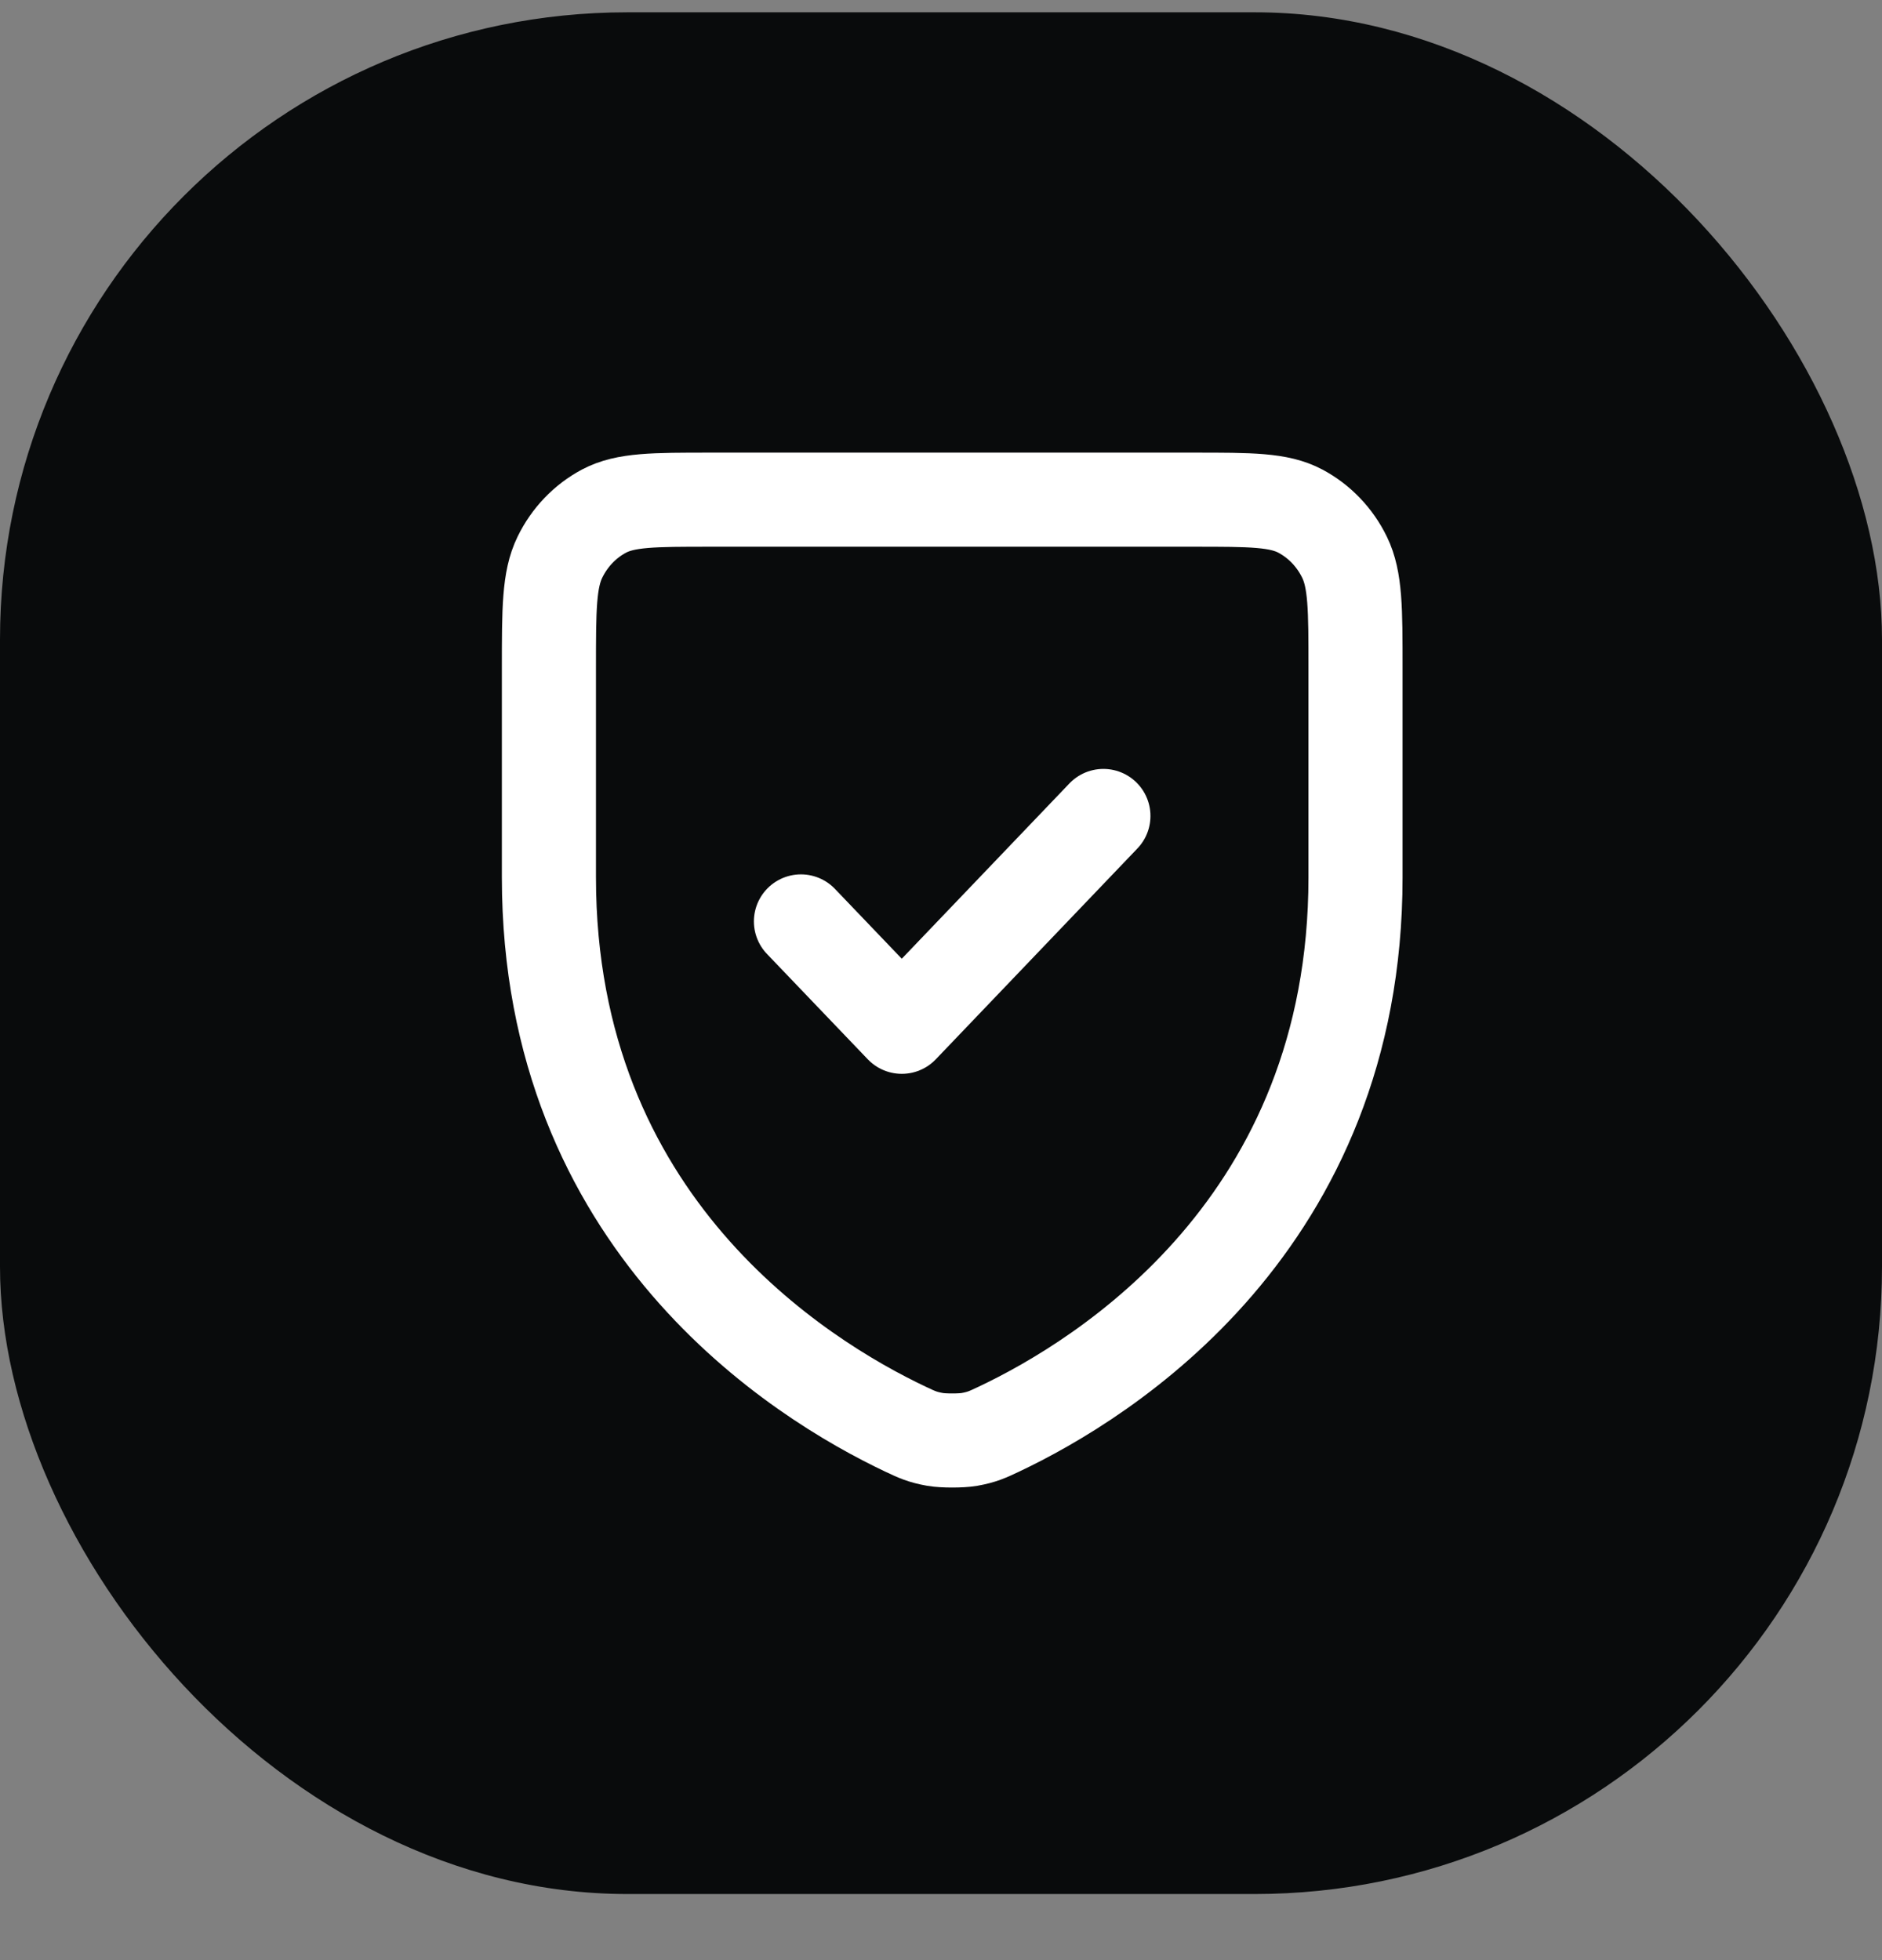 <svg width="24" height="25" viewBox="0 0 24 25" fill="none" xmlns="http://www.w3.org/2000/svg">
<rect x="0" y="0" width="24" height="25" fill="#808080" stroke="none"/>
<rect y="0.157" width="24" height="24" rx="8" fill="#090B0C"/>
<path d="M14.071 10.407L11.5 13.096L10.214 11.752M17.286 11.19C17.286 15.607 14.092 17.587 12.738 18.228L12.736 18.229C12.594 18.296 12.523 18.33 12.361 18.359C12.258 18.377 12.028 18.377 11.926 18.359C11.763 18.33 11.691 18.296 11.547 18.228C10.194 17.587 7 15.607 7 11.19V8.524C7 7.771 7 7.394 7.14 7.107C7.263 6.854 7.46 6.648 7.702 6.519C7.977 6.373 8.337 6.373 9.057 6.373H15.229C15.949 6.373 16.308 6.373 16.583 6.519C16.825 6.648 17.023 6.854 17.146 7.107C17.286 7.394 17.286 7.77 17.286 8.522V11.19Z" stroke="white" stroke-width="1.2" stroke-linecap="round" stroke-linejoin="round"/>
</svg>
